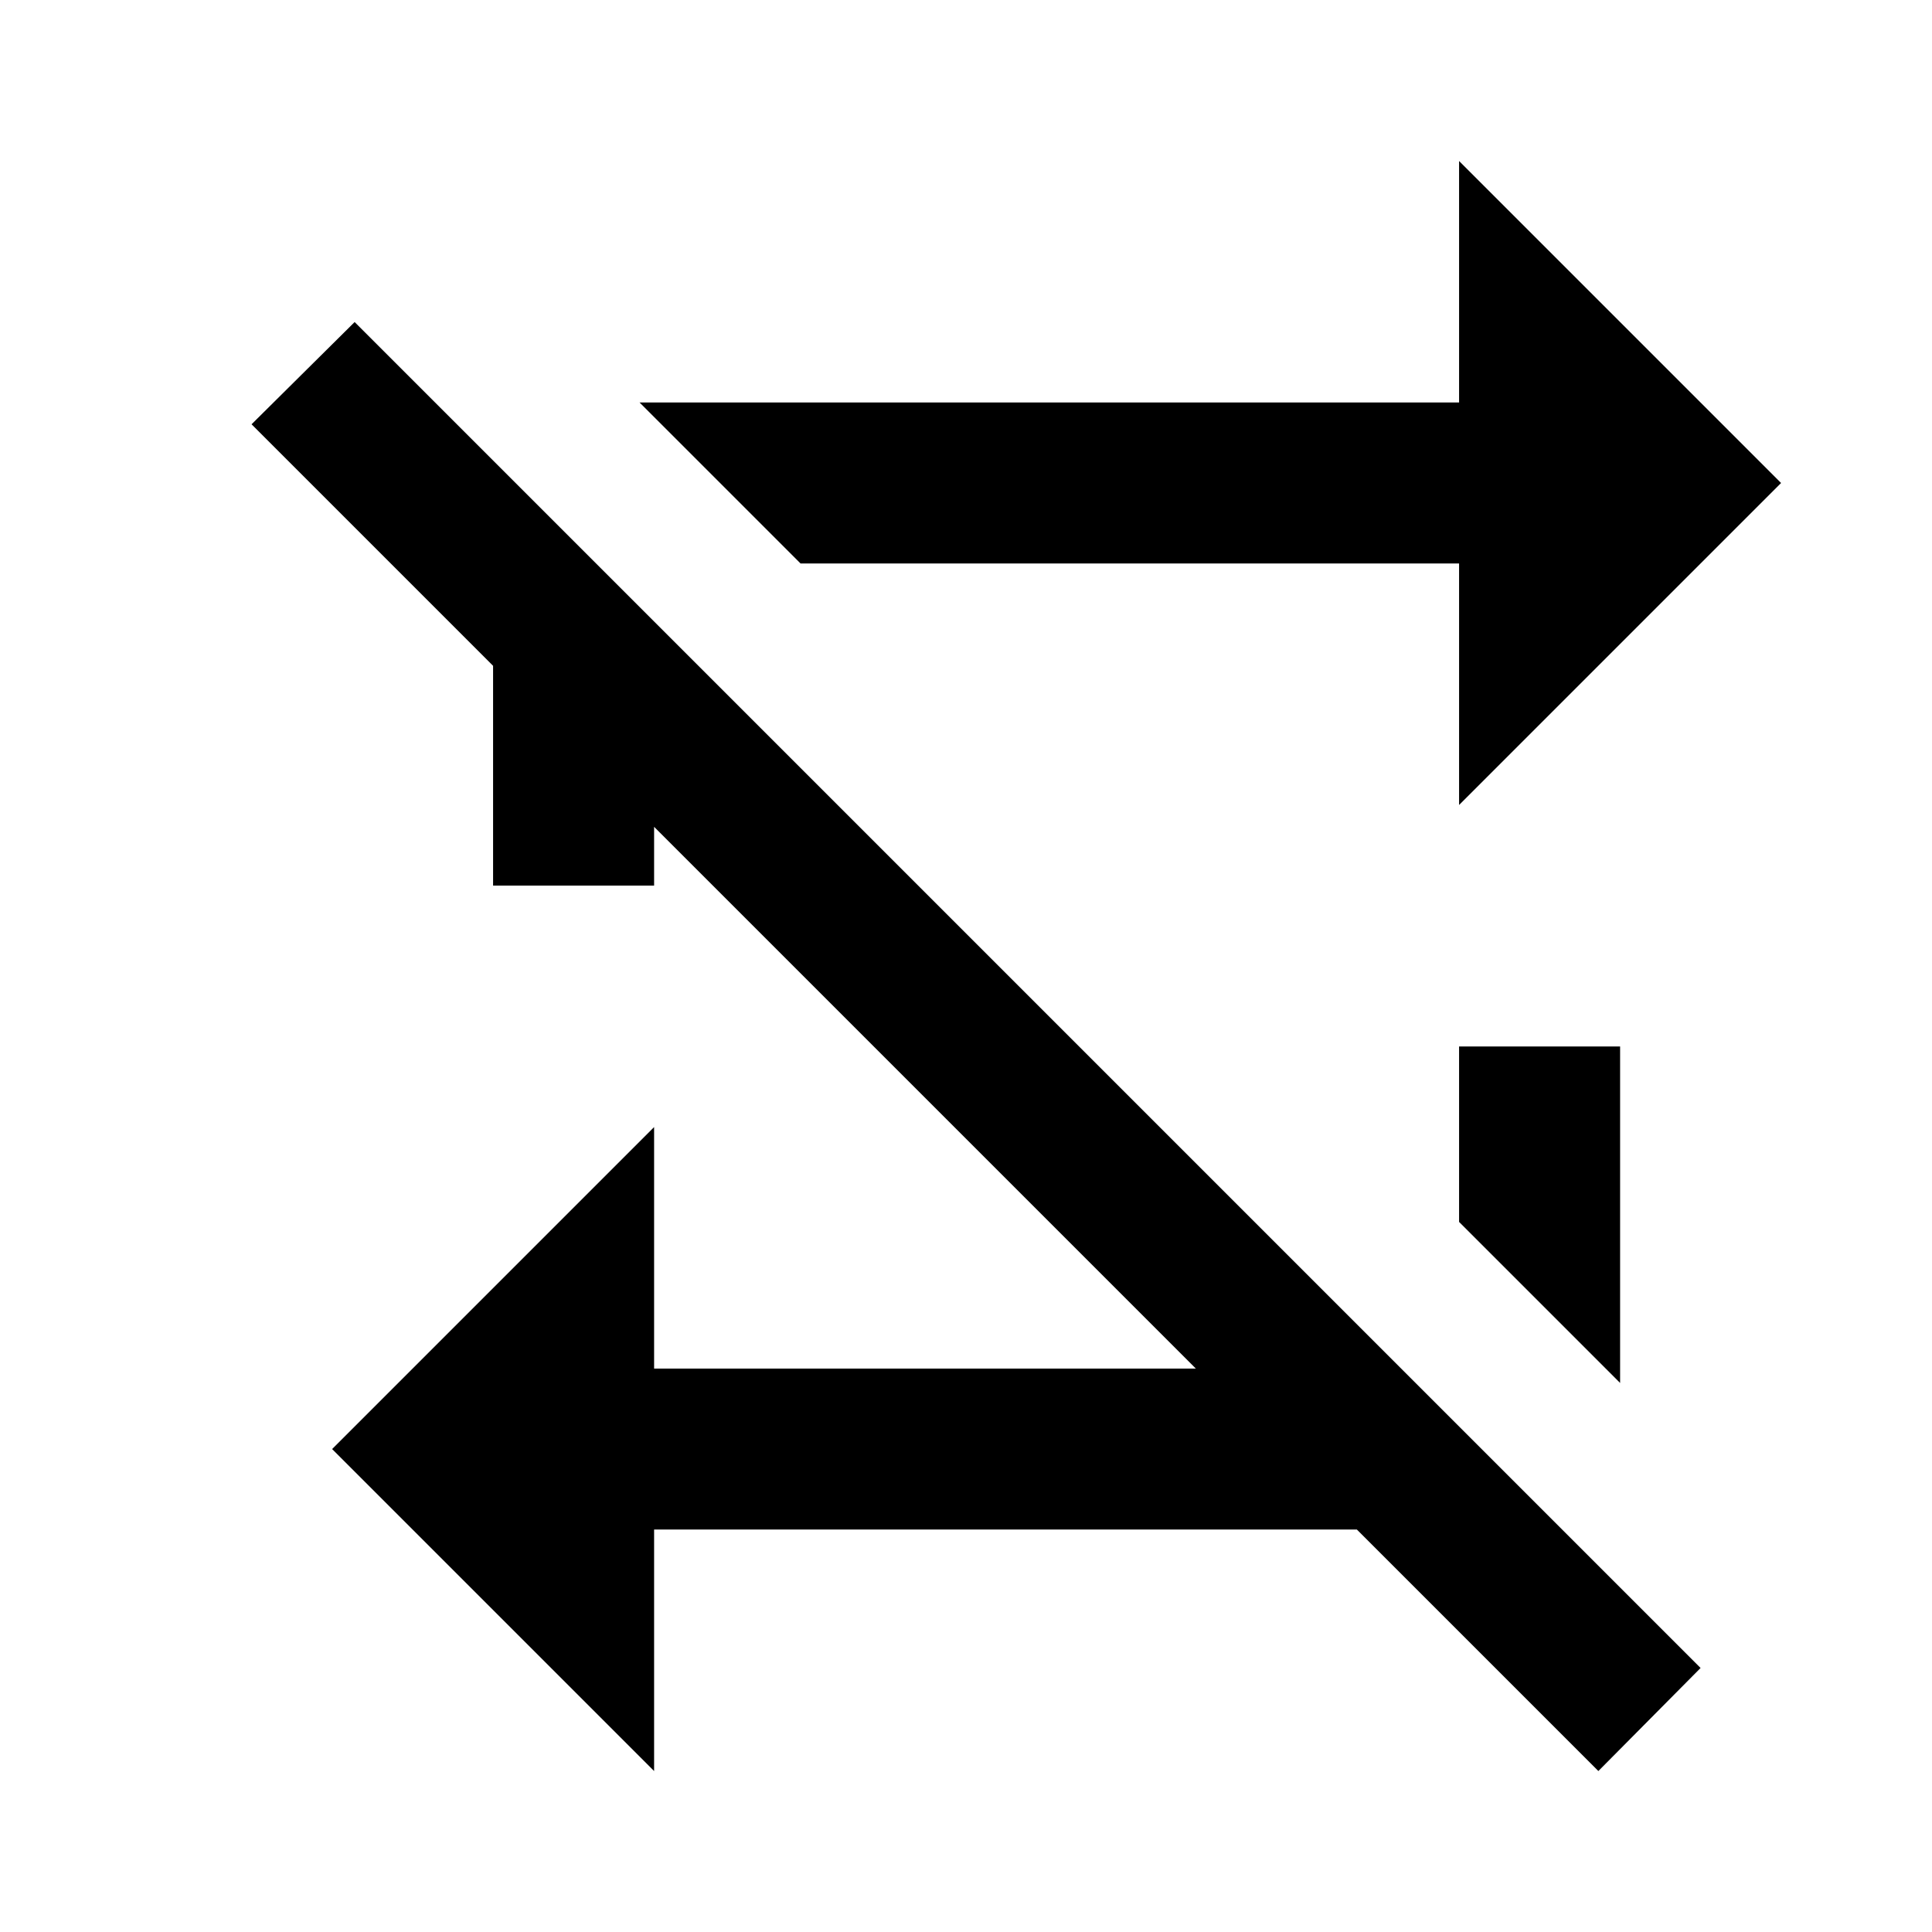 <svg t="1619490479321" class="icon" viewBox="0 0 1024 1024" version="1.1" xmlns="http://www.w3.org/2000/svg" p-id="2043"
     width="200" height="200">
    <path d="M133.344 224.864l54.624-54.176 713.376 713.376-54.176 54.624-128-128H346.688v128l-170.656-170.656 170.656-170.656v128h287.136l-287.136-287.136v31.136H261.344v-116.48l-128-128z m640 329.792h85.344v178.336l-85.344-85.344v-93.024z m0-341.312v-128L944 256l-170.656 170.656v-128H424.32L338.976 213.312h434.336z"></path>
</svg>